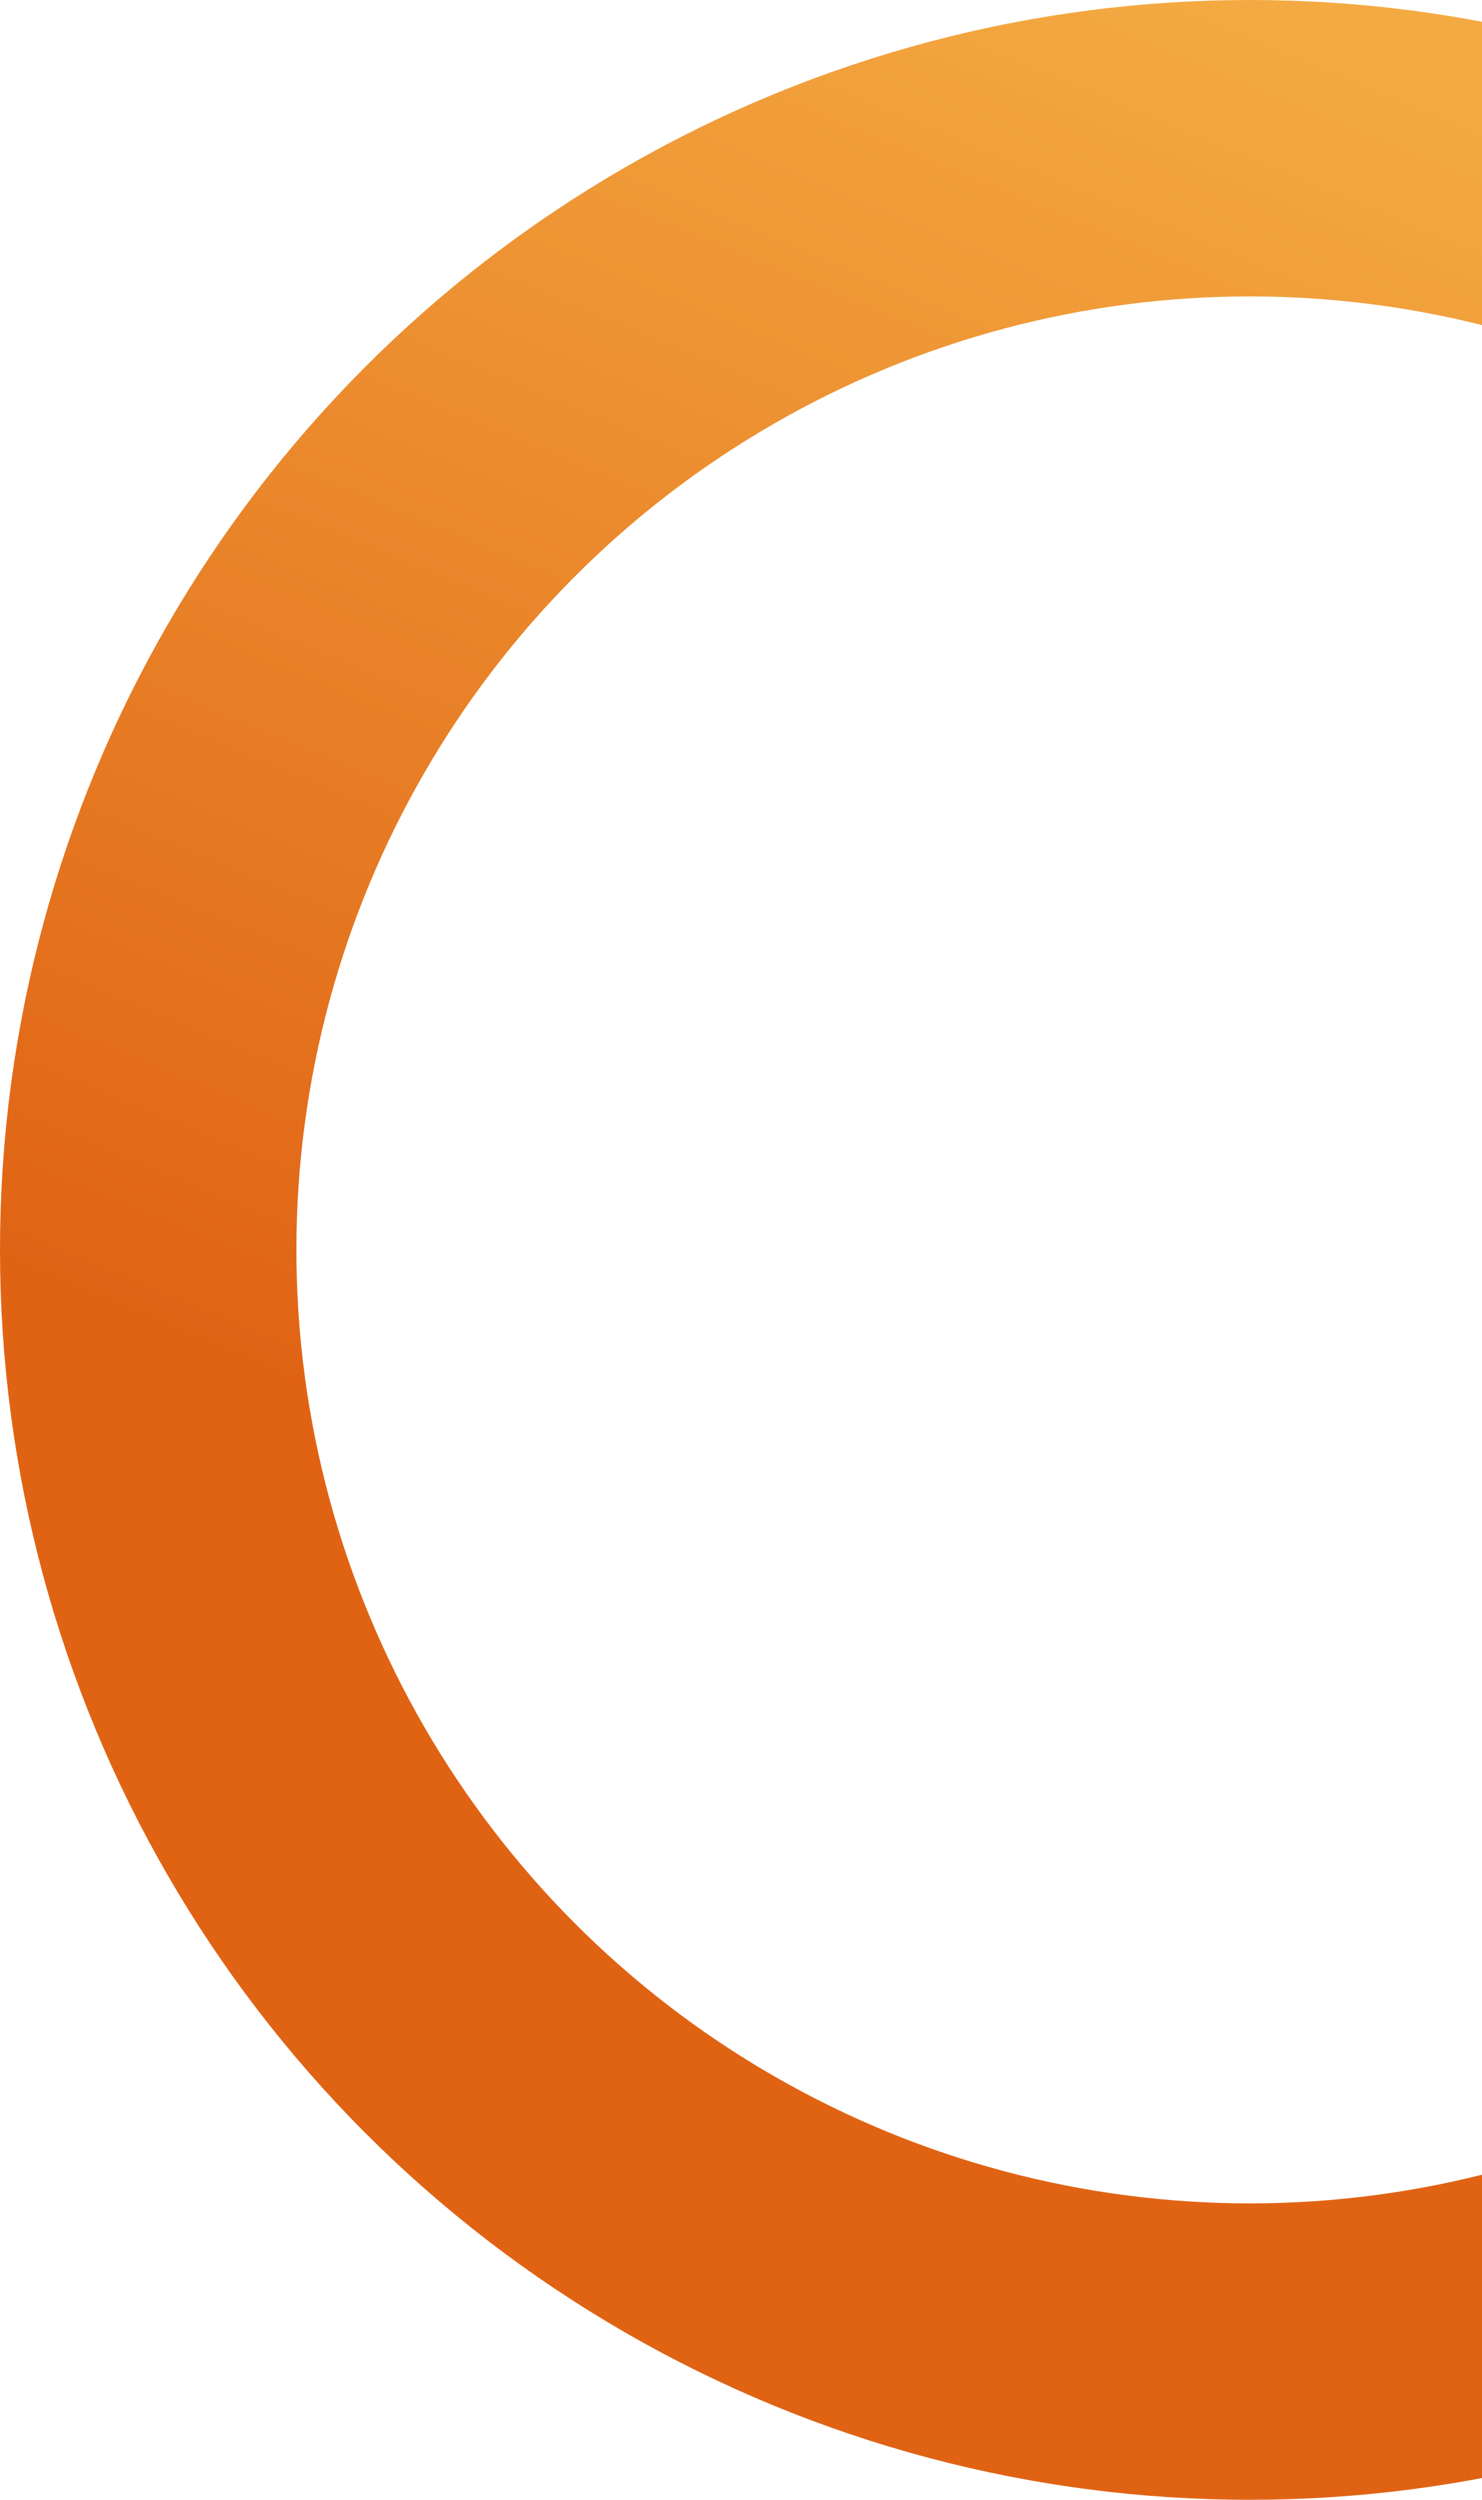 <svg width="150" height="253" viewBox="0 0 150 253" fill="none" xmlns="http://www.w3.org/2000/svg">
    <circle cx="126.5" cy="126.5" r="111.5" stroke="url(#paint0_linear)" stroke-width="30"/>
    <defs>
        <linearGradient id="paint0_linear" x1="79.5" y1="161" x2="143.565" y2="6.886" gradientUnits="userSpaceOnUse">
            <stop stop-color="#E06314"/>
            <stop offset="1" stop-color="#F4AA42"/>
        </linearGradient>
    </defs>
</svg>
